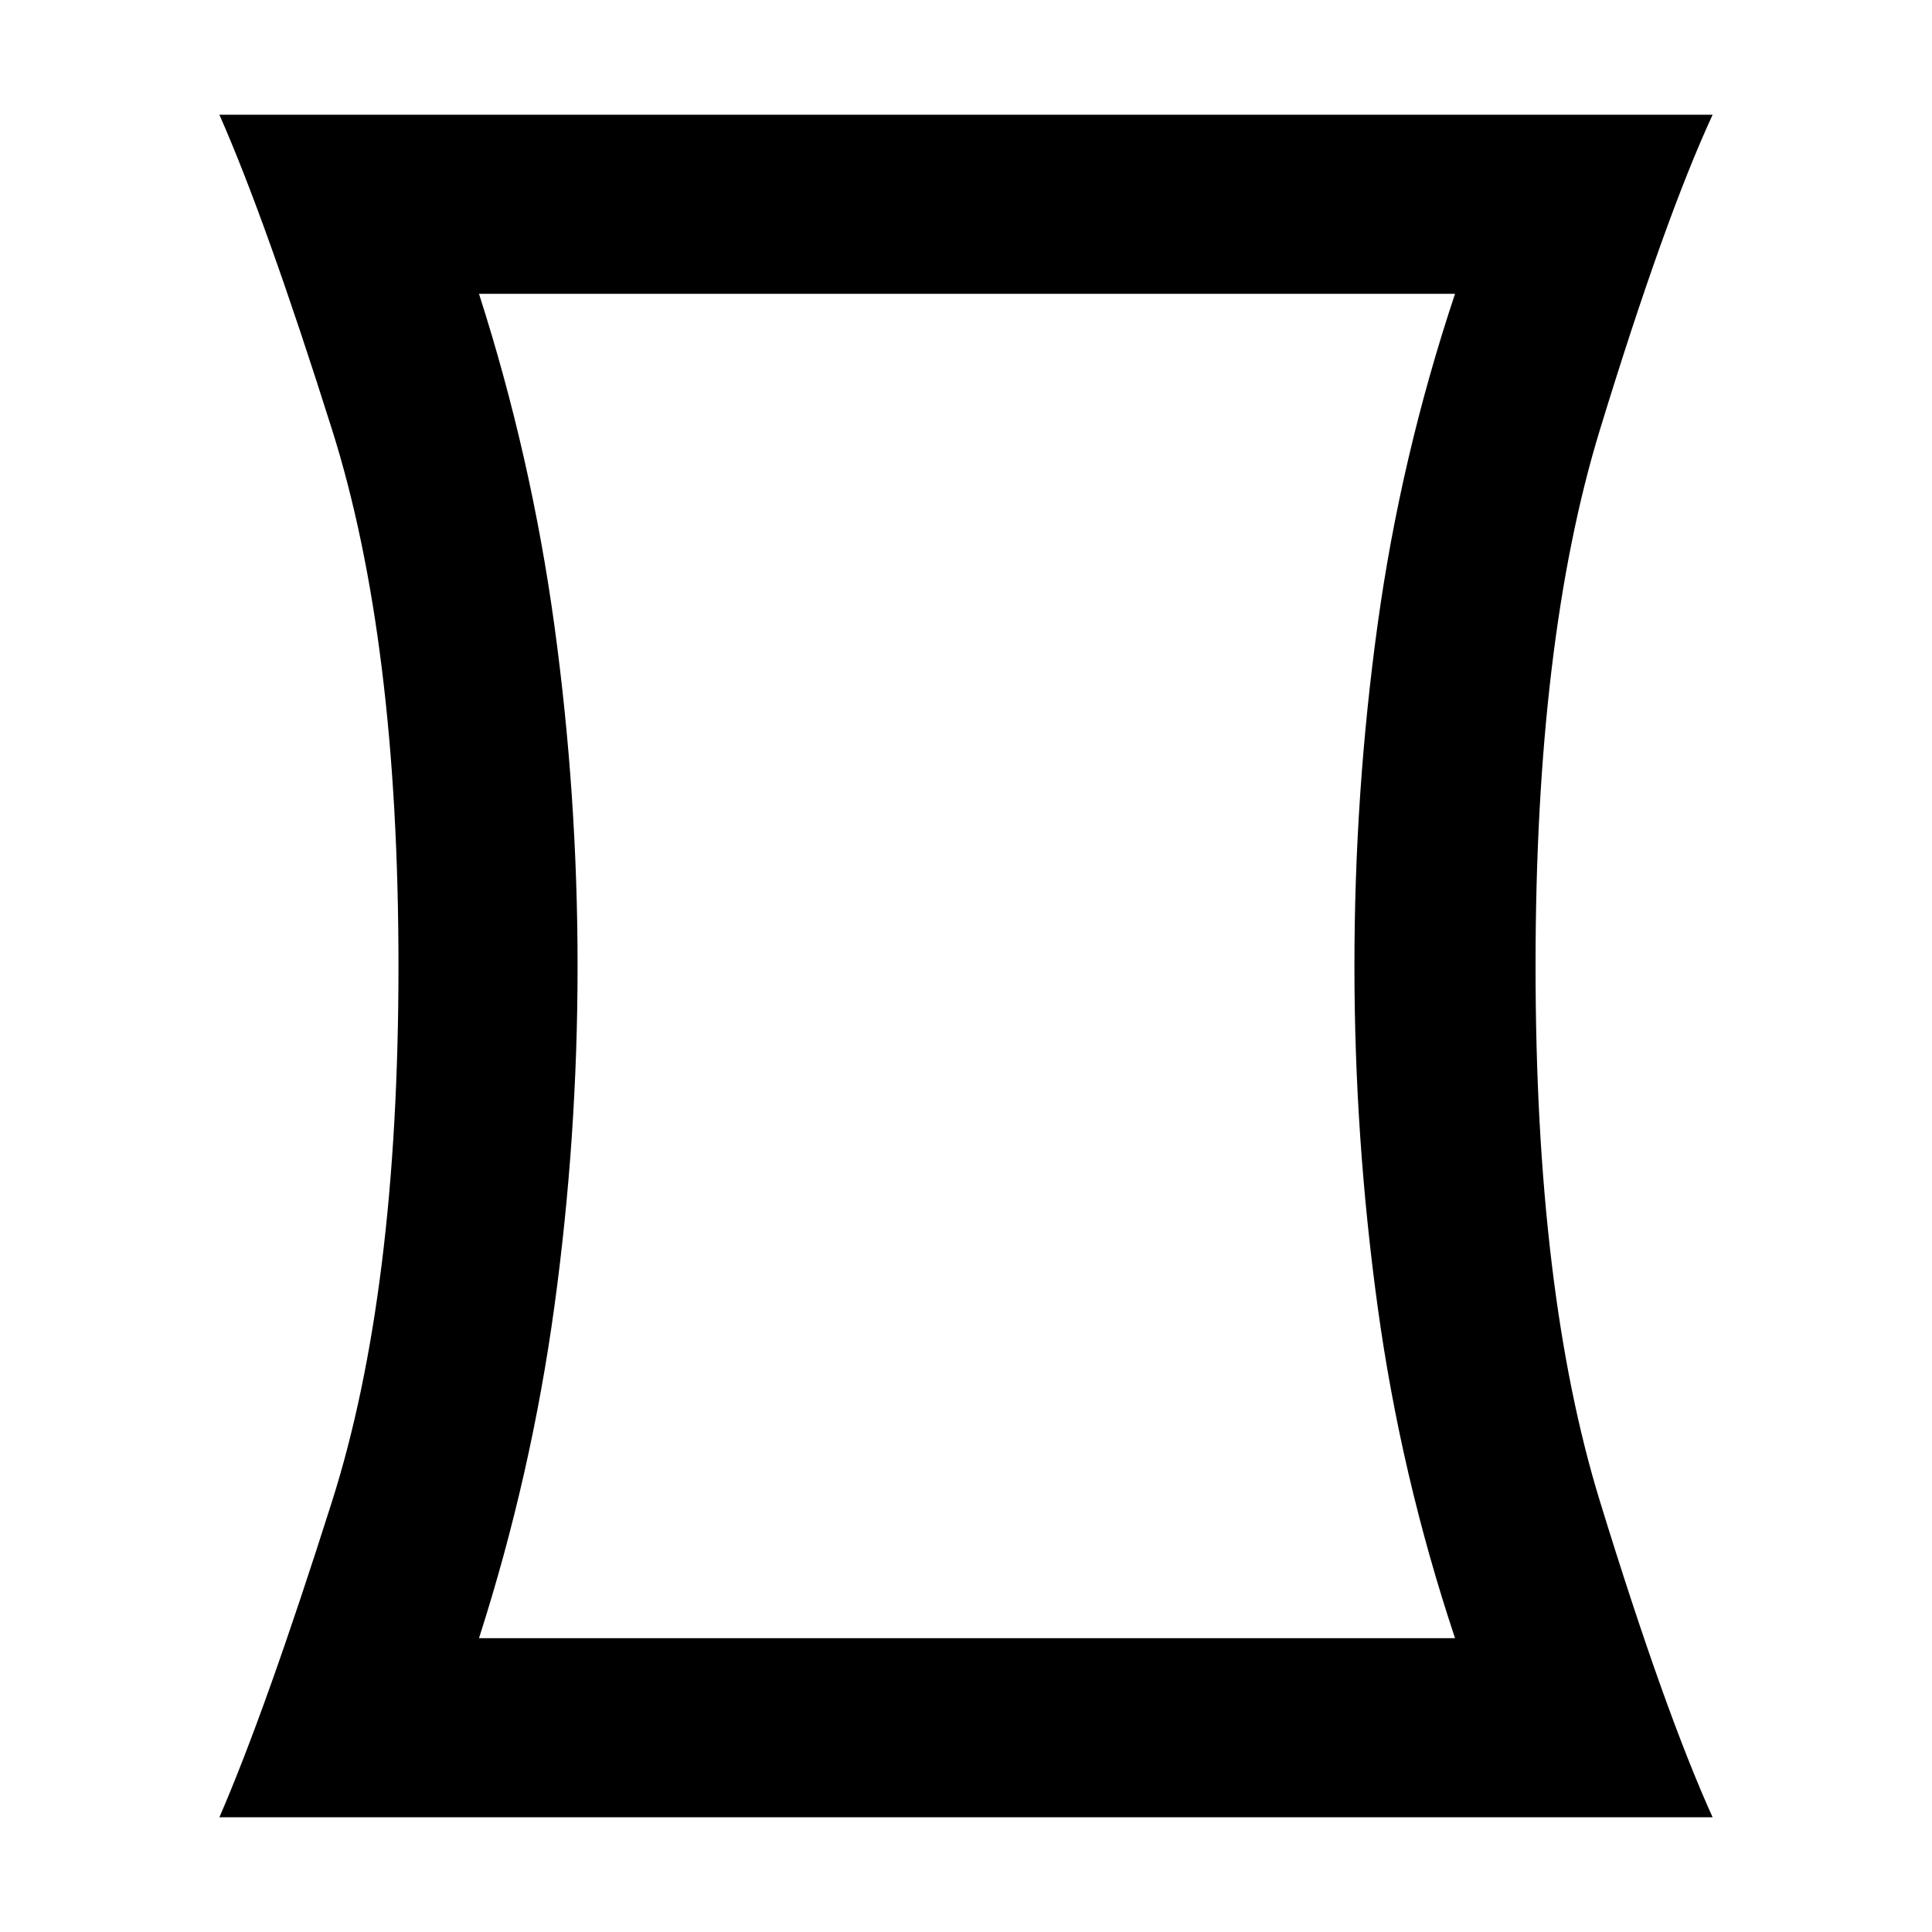 <svg xmlns="http://www.w3.org/2000/svg" height="40" width="40"><path d="M4.542 37.625q.958-2.208 2.333-6.542Q8.25 26.75 8.25 20T6.875 8.896Q5.5 4.542 4.542 2.375h30.916q-1 2.167-2.333 6.521Q31.792 13.25 31.792 20q0 6.75 1.333 11.083 1.333 4.334 2.333 6.542Zm25.583-3.708Q29 30.542 28.521 27.042q-.479-3.5-.479-7.042 0-3.583.479-7.062.479-3.48 1.604-6.855H9.917Q11 9.458 11.479 12.958q.479 3.5.479 7.042t-.479 7.042q-.479 3.5-1.562 6.875ZM20 20Z"/></svg>